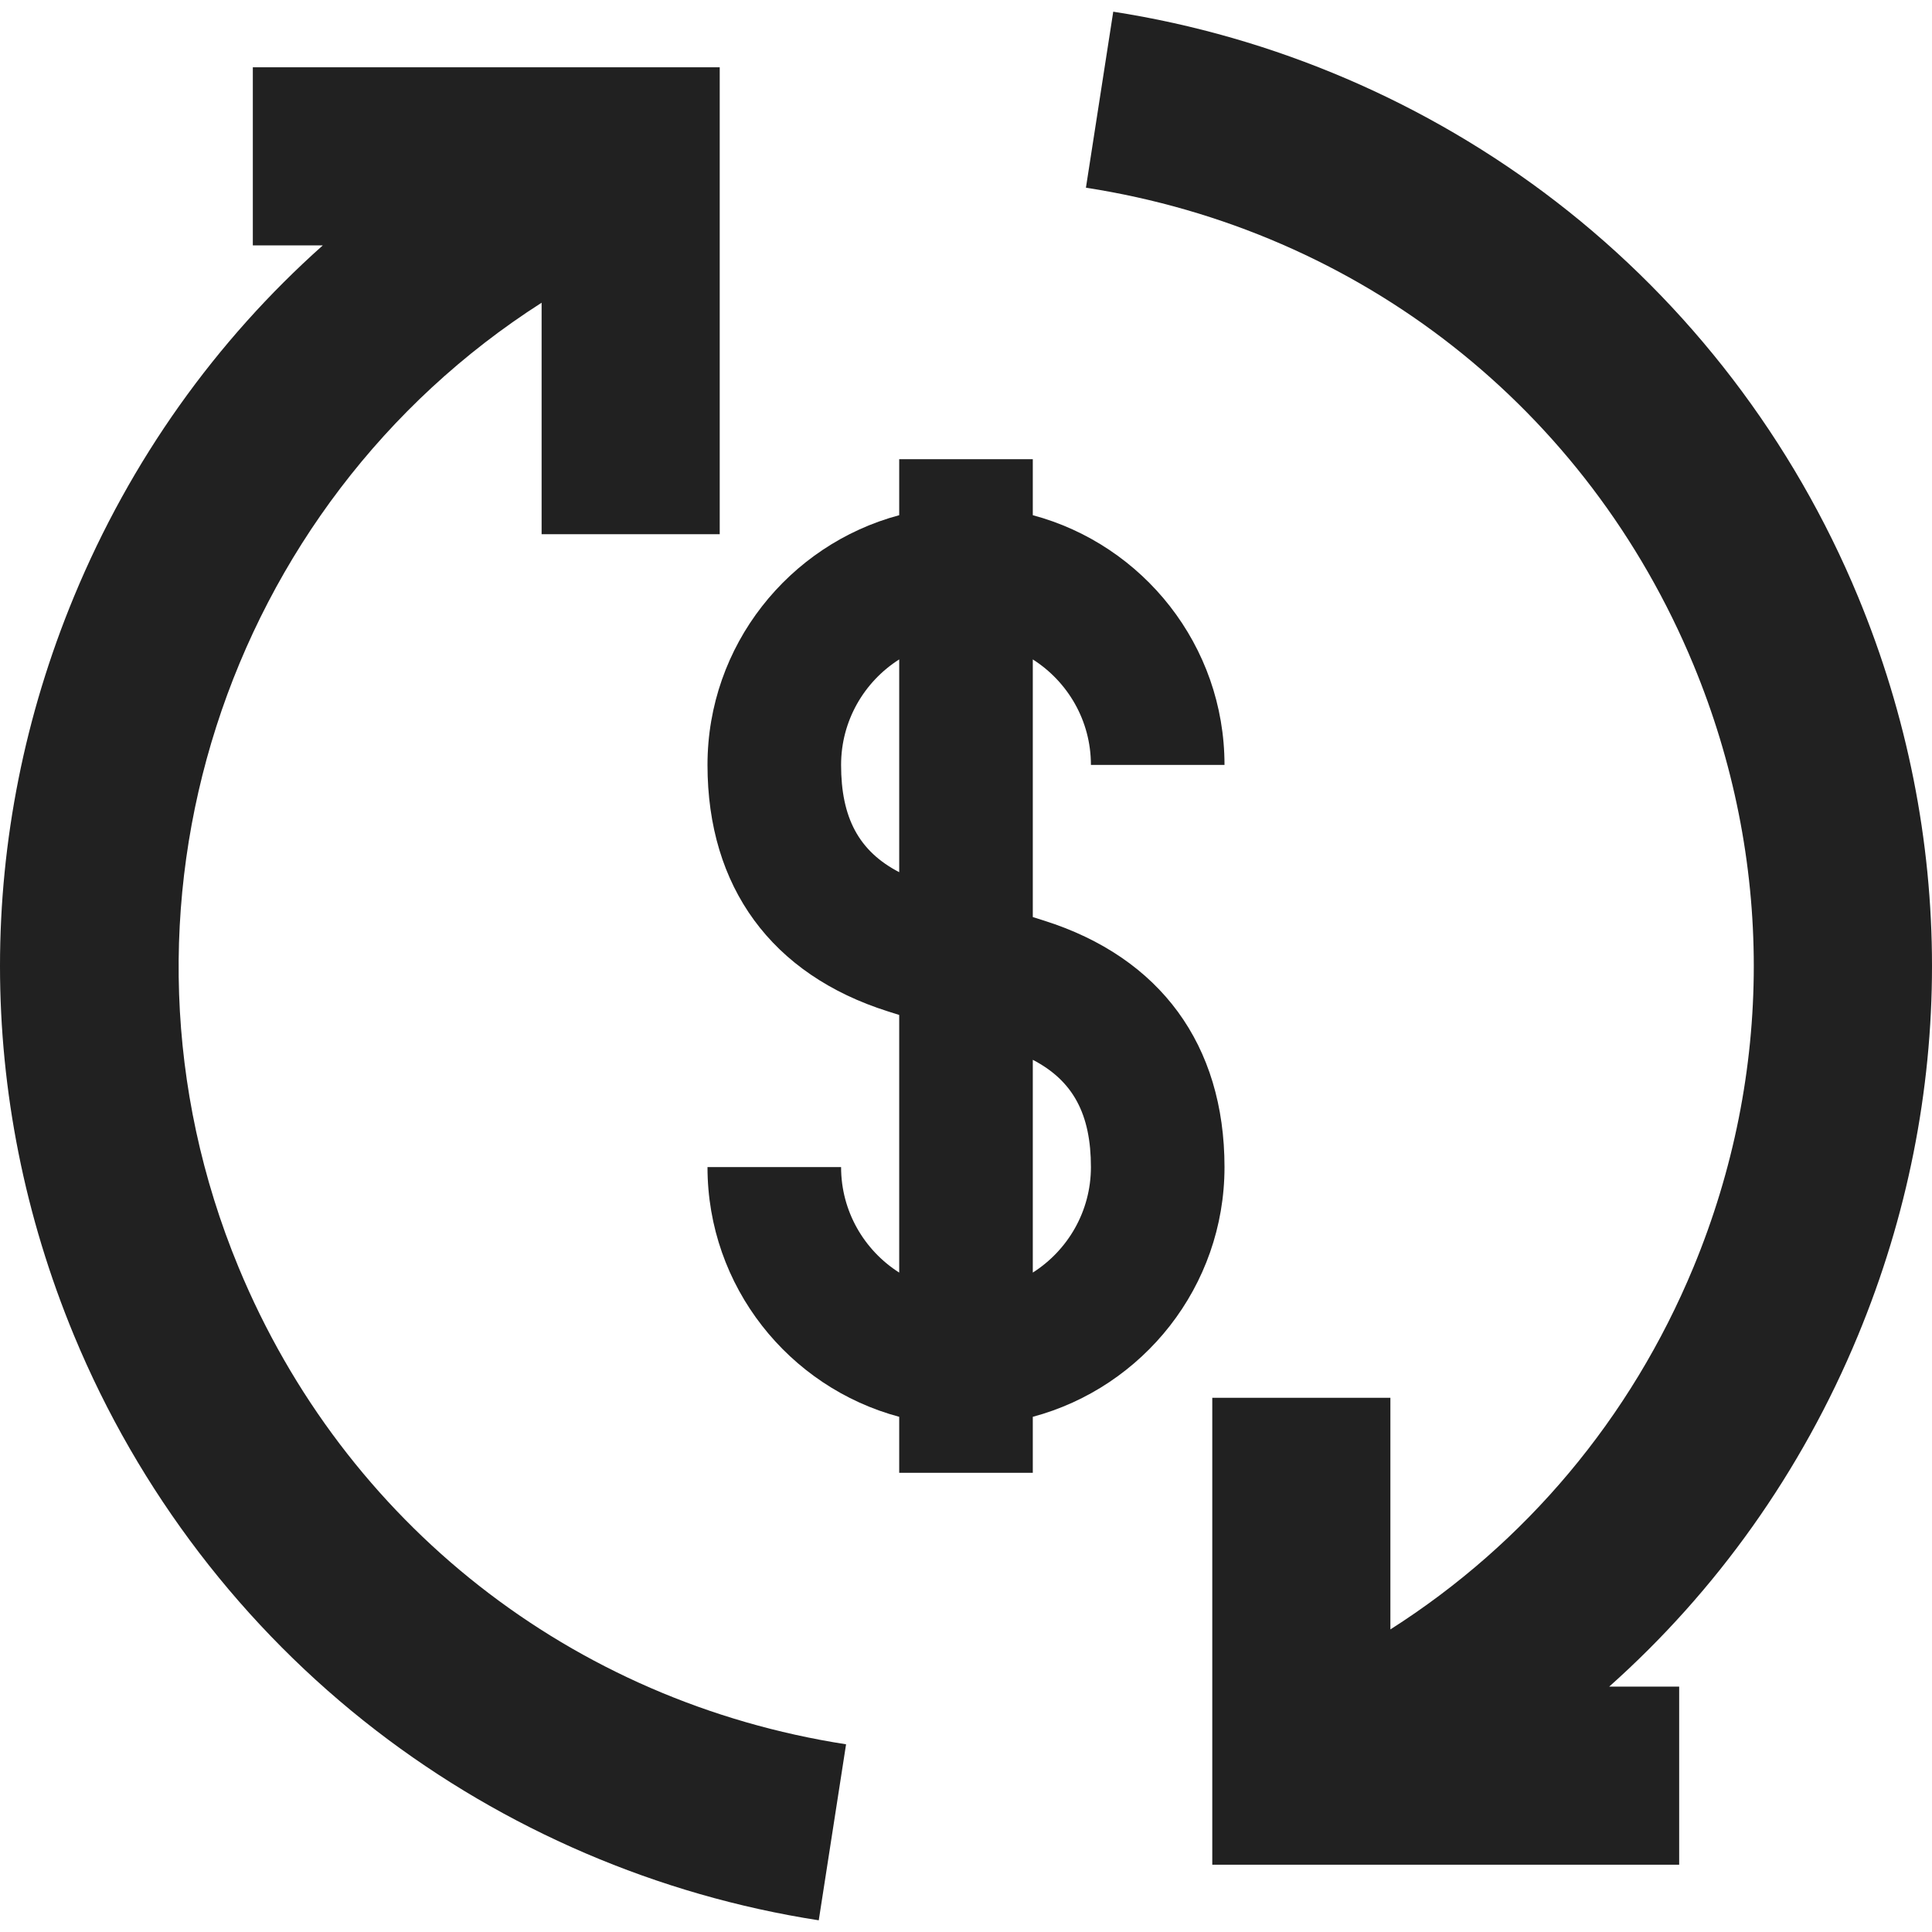 <!DOCTYPE svg PUBLIC "-//W3C//DTD SVG 1.1//EN" "http://www.w3.org/Graphics/SVG/1.1/DTD/svg11.dtd">
<!-- Uploaded to: SVG Repo, www.svgrepo.com, Transformed by: SVG Repo Mixer Tools -->
<svg height="800px" width="800px" version="1.1" id="Layer_1" xmlns="http://www.w3.org/2000/svg" xmlns:xlink="http://www.w3.org/1999/xlink" viewBox="0 0 433.875 433.875" xml:space="preserve" fill="" stroke="" transform="matrix(1, 0, 0, 1, 0, 0)">
<g id="SVGRepo_bgCarrier" stroke-width="0"/>
<g id="SVGRepo_tracerCarrier" stroke-linecap="round" stroke-linejoin="round"/>
<g id="SVGRepo_iconCarrier"> <g> <path style="fill:#212121;" d="M53.577,284.604c-33.258-80.292-2.76-171.358,68.054-216.62l0,51.983h40l0-104.853l-104.853,0v40 l15.707,0c-24.058,21.442-43.167,48.2-55.863,78.851c-22.163,53.506-22.163,112.44,0,165.947 c14.501,35.008,37.946,65.673,67.801,88.681c28.94,22.301,63.328,37.052,99.447,42.657l6.134-39.527 C128.402,382.163,77.401,342.118,53.577,284.604z"/> <path style="fill:#212121;" d="M417.253,299.911c22.163-53.506,22.163-112.441,0-165.947 c-14.501-35.008-37.946-65.673-67.801-88.68c-28.94-22.302-63.329-37.053-99.447-42.658l-6.134,39.527 c61.603,9.559,112.604,49.604,136.427,107.118c18.074,43.635,18.074,91.697,0,135.332c-14.05,33.919-37.717,62.002-68.054,81.319 l0-52.013h-40l0,104.853l104.853,0v-40l-15.707,0C385.448,357.321,404.557,330.563,417.253,299.911z"/> <path style="fill:#212121;" d="M234.439,206.735l-2.501-0.79v-57.858c7.838,4.981,13.053,13.734,13.053,23.688h30 c0-26.824-18.291-49.448-43.053-56.078v-12.579h-30v12.579c-24.762,6.63-43.053,29.253-43.053,56.078 c0,27.442,14.402,47.104,40.552,55.365l2.501,0.79v57.858c-7.838-4.981-13.053-13.734-13.053-23.688h-30 c0,26.824,18.291,49.448,43.053,56.078v12.579h30v-12.579c24.762-6.63,43.053-29.253,43.053-56.078 C274.991,234.658,260.589,214.996,234.439,206.735z M201.938,195.871c-9.068-4.708-13.053-12.223-13.053-24.096 c0-9.954,5.216-18.708,13.053-23.688V195.871z M231.938,285.789v-47.784c9.068,4.708,13.053,12.223,13.053,24.096 C244.991,272.055,239.775,280.808,231.938,285.789z"/> </g> </g>
</svg>
